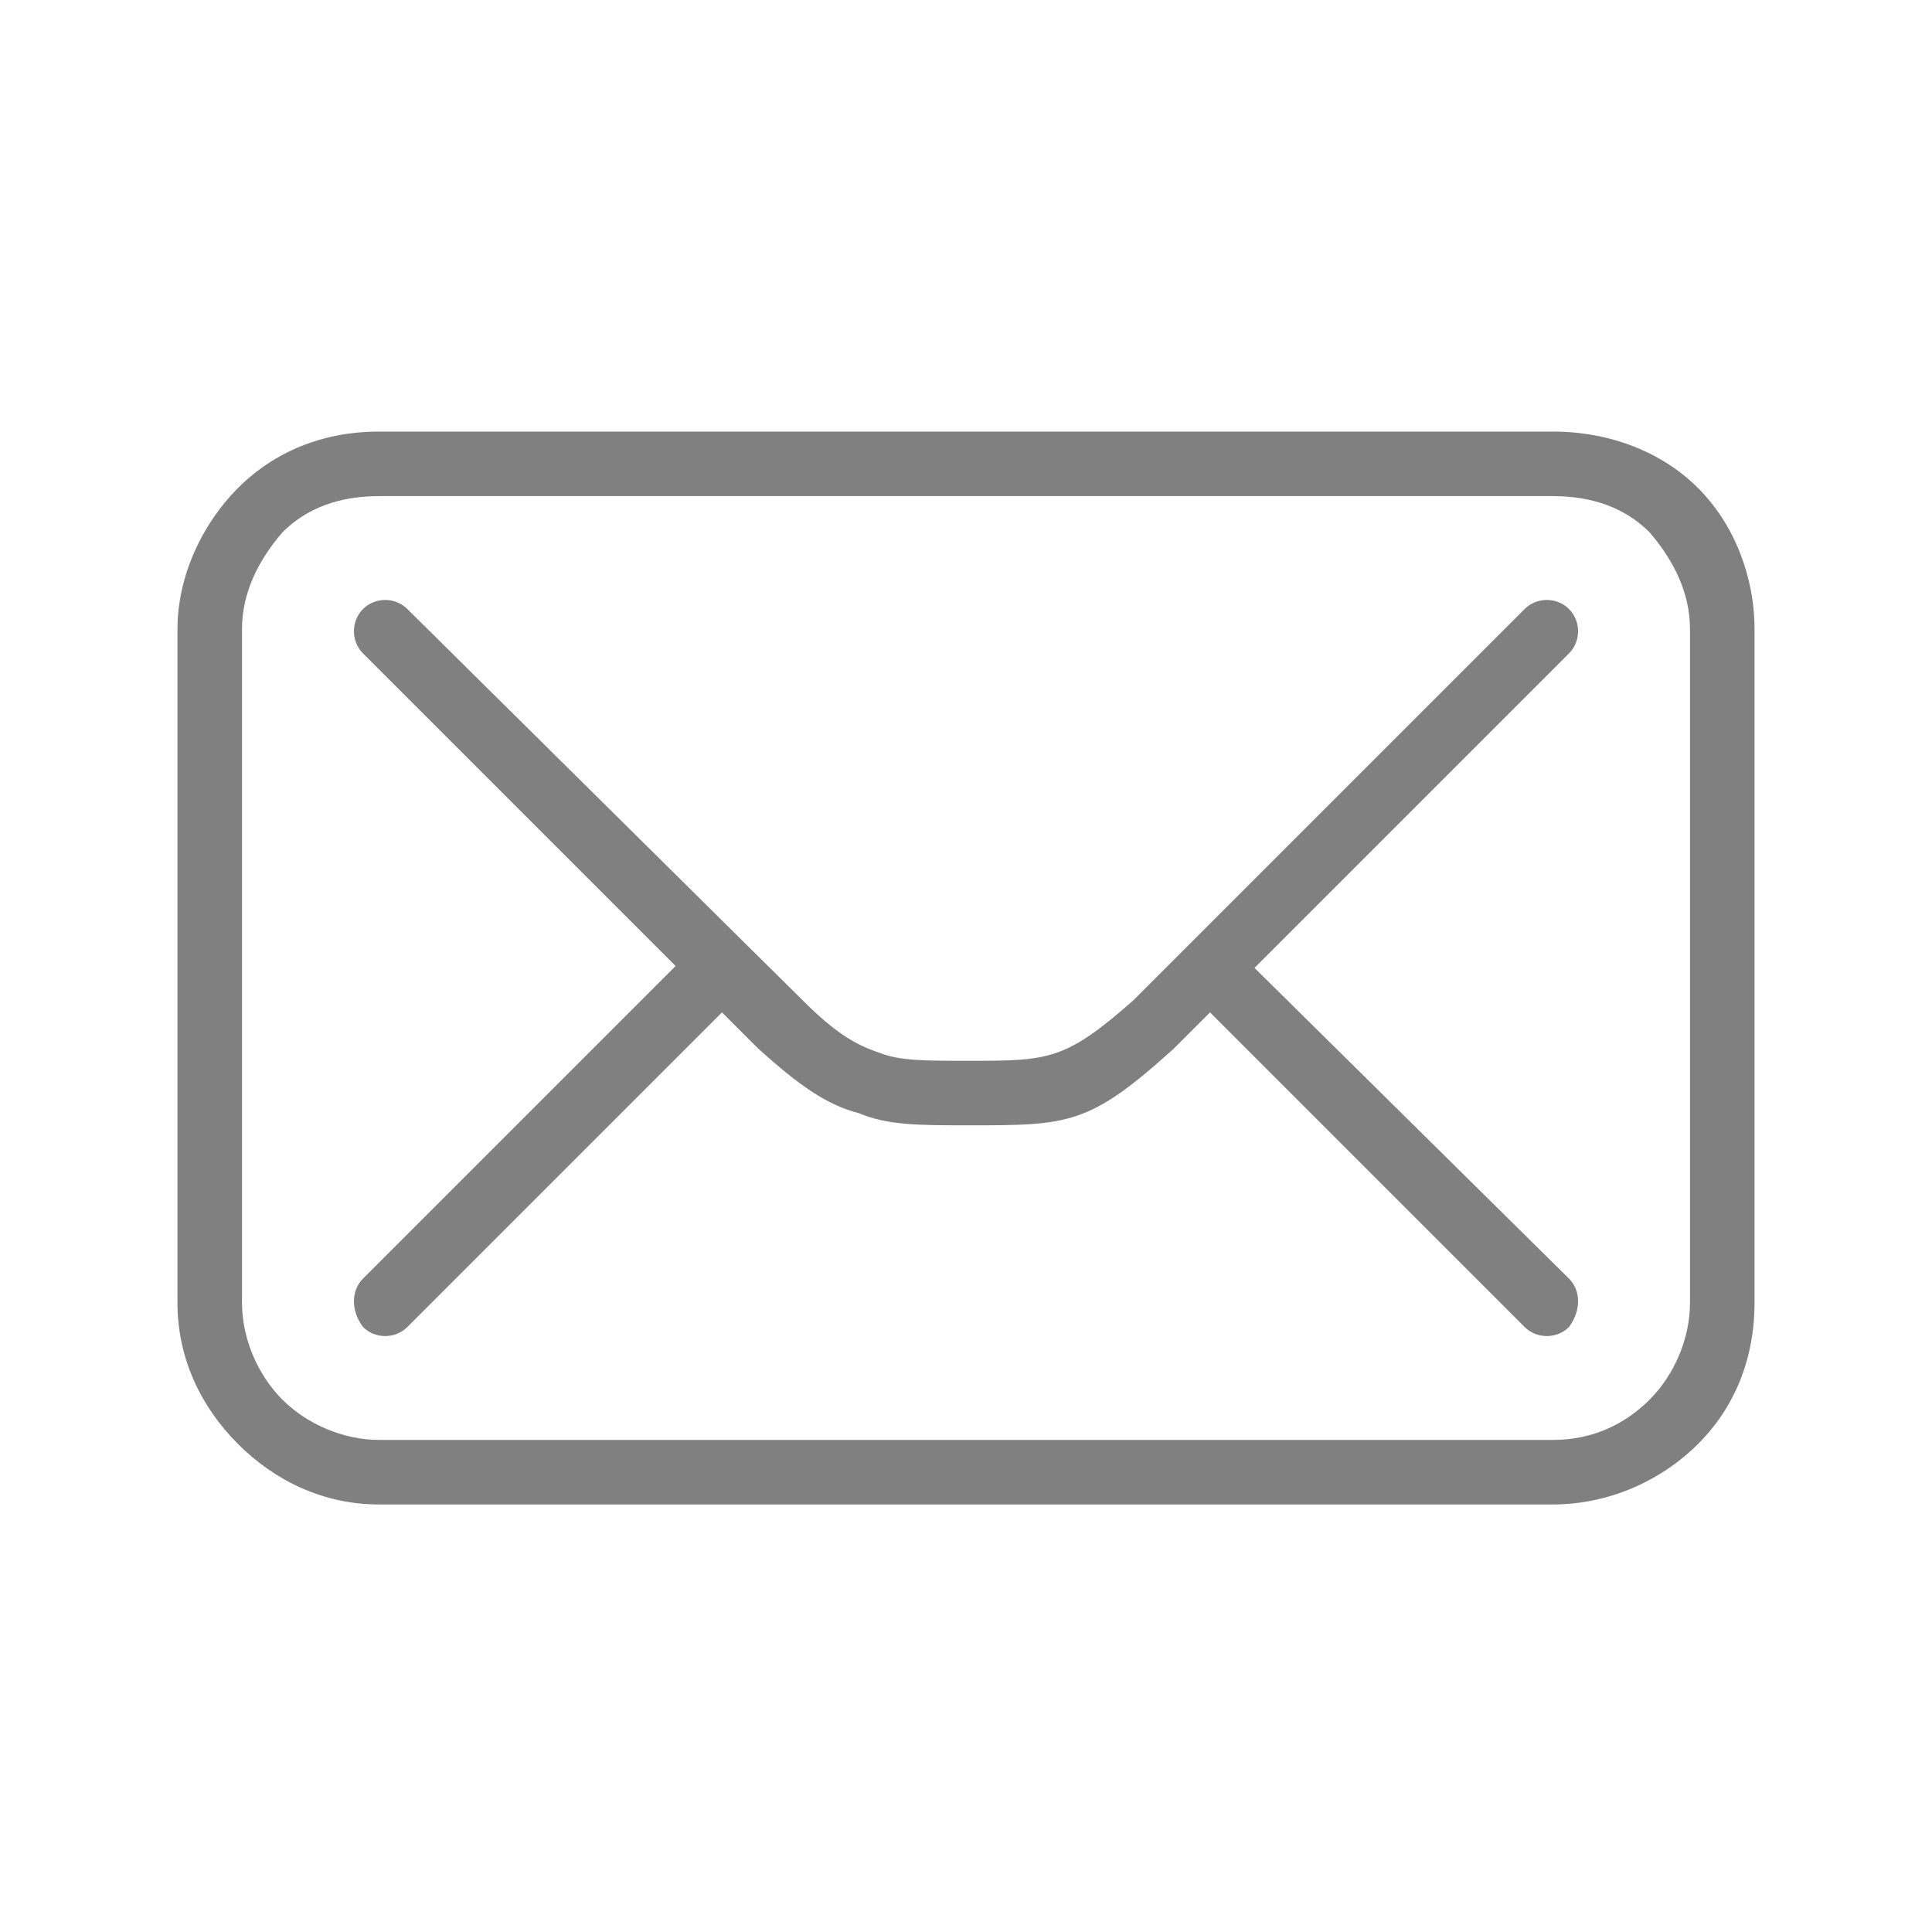 <?xml version="1.0" encoding="UTF-8"?>
<!DOCTYPE svg PUBLIC "-//W3C//DTD SVG 1.1//EN" "http://www.w3.org/Graphics/SVG/1.1/DTD/svg11.dtd">
<!-- Creator: CorelDRAW 2018 (64-Bit) -->
<svg xmlns="http://www.w3.org/2000/svg" xml:space="preserve" width="30px" height="30px" version="1.1" style="shape-rendering:geometricPrecision; text-rendering:geometricPrecision; image-rendering:optimizeQuality; fill-rule:evenodd; clip-rule:evenodd"
viewBox="0 0 0.479 0.479"
 xmlns:xlink="http://www.w3.org/1999/xlink">
 <defs>
  <style type="text/css">
   <![CDATA[
    .fil0 {fill:none}
    .fil1 {fill:gray;fill-rule:nonzero}
   ]]>
  </style>
 </defs>
 <g id="Layer_x0020_1">
  <g id="_2414289310096">
   <rect class="fil0" width="0.479" height="0.479"/>
   <g>
    <path class="fil1" d="M0.09 0.162c-0.003,-0.003 -0.003,-0.008 0,-0.011 0.003,-0.003 0.008,-0.003 0.011,0l0.098 0.097c0.008,0.008 0.013,0.011 0.019,0.013 0.005,0.002 0.011,0.002 0.022,0.002 0.02,0 0.024,0 0.041,-0.015l0.097 -0.097c0.003,-0.003 0.008,-0.003 0.011,0 0.003,0.003 0.003,0.008 0,0.011l-0.098 0.098c-0.021,0.019 -0.026,0.019 -0.051,0.019 -0.012,0 -0.02,0 -0.027,-0.003 -0.008,-0.002 -0.015,-0.007 -0.025,-0.016l-0.098 -0.098z"/>
    <path class="fil1" d="M0.295 0.246c-0.003,-0.003 -0.003,-0.008 0,-0.011 0.003,-0.003 0.008,-0.003 0.011,0l0.083 0.082c0.003,0.003 0.003,0.008 0,0.012 -0.003,0.003 -0.008,0.003 -0.011,0l-0.083 -0.083z"/>
    <path class="fil1" d="M0.101 0.329c-0.003,0.003 -0.008,0.003 -0.011,0 -0.003,-0.004 -0.003,-0.009 0,-0.012l0.082 -0.082c0.004,-0.003 0.009,-0.003 0.012,0 0.003,0.003 0.003,0.008 0,0.011l-0.083 0.083z"/>
    <path class="fil1" d="M0.094 0.107l0.291 0c0.014,0 0.027,0.005 0.036,0.014 0.009,0.009 0.014,0.022 0.014,0.035l0 0.167c0,0.014 -0.005,0.026 -0.014,0.035 -0.009,0.009 -0.022,0.015 -0.036,0.015l-0.291 0c-0.014,0 -0.026,-0.006 -0.035,-0.015 -0.009,-0.009 -0.015,-0.021 -0.015,-0.035l0 -0.167c0,-0.013 0.006,-0.026 0.015,-0.035 0.009,-0.009 0.021,-0.014 0.035,-0.014zm0.291 0.016l-0.291 0c-0.01,0 -0.018,0.003 -0.024,0.009 -0.006,0.007 -0.01,0.015 -0.01,0.024l0 0.167c0,0.009 0.004,0.018 0.01,0.024 0.006,0.006 0.015,0.01 0.024,0.01l0.291 0c0.01,0 0.018,-0.004 0.024,-0.01 0.006,-0.006 0.01,-0.015 0.01,-0.024l0 -0.167c0,-0.009 -0.004,-0.017 -0.01,-0.024 -0.006,-0.006 -0.014,-0.009 -0.024,-0.009z"/>
   </g>
  </g>
 </g>
</svg>
